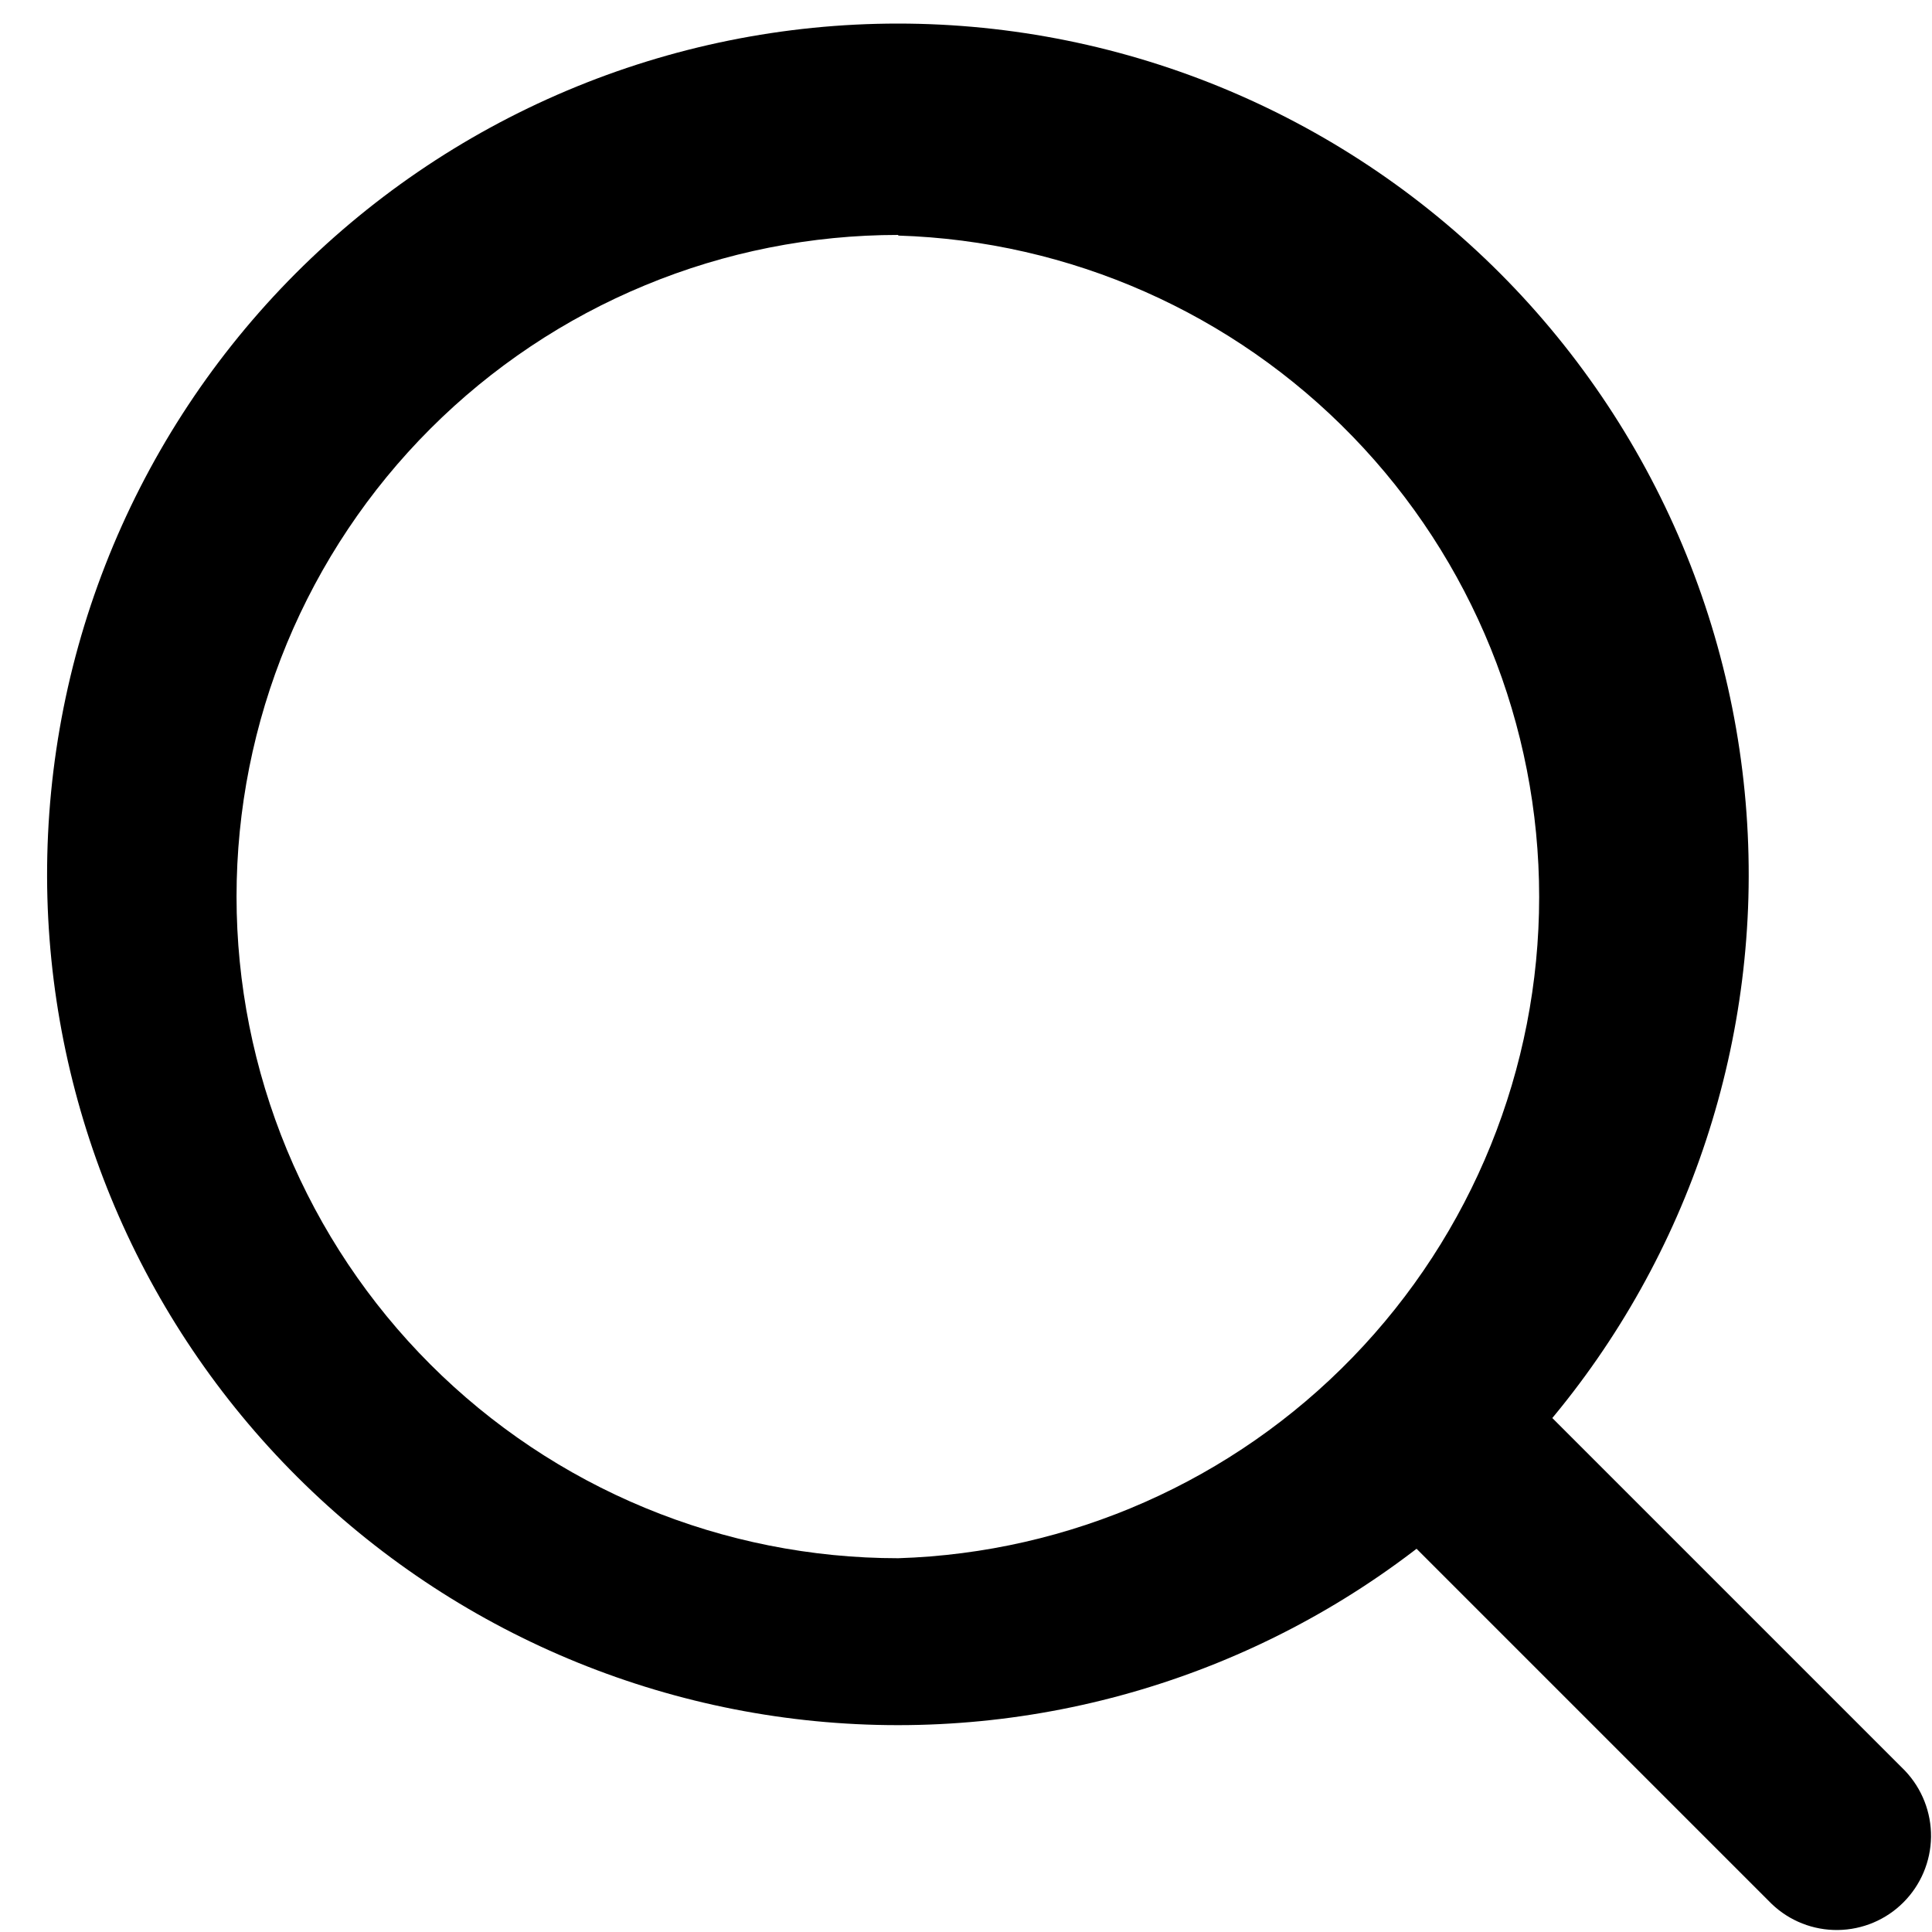<svg width="30" height="30" viewBox="0 0 30 30" fill="none" xmlns="http://www.w3.org/2000/svg">
<g clip-path="url(#clip0_4534_26041)">
<path fill-rule="evenodd" clip-rule="evenodd" d="M13.948 3.648C12.598 3.648 11.262 3.913 10.016 4.43C8.769 4.946 7.637 5.703 6.683 6.657C5.729 7.611 4.972 8.744 4.455 9.99C3.939 11.237 3.673 12.573 3.673 13.922C3.673 15.271 3.939 16.607 4.455 17.854C4.972 19.1 5.729 20.233 6.683 21.187C7.637 22.141 8.769 22.898 10.016 23.414C11.262 23.93 12.598 24.196 13.948 24.196C16.615 24.112 19.146 22.994 21.003 21.077C22.861 19.16 23.9 16.596 23.9 13.927C23.9 11.258 22.861 8.693 21.003 6.777C19.146 4.86 16.615 3.741 13.948 3.658V3.648ZM0.736 13.942C0.688 12.177 0.993 10.42 1.635 8.775C2.277 7.13 3.242 5.631 4.473 4.365C5.704 3.1 7.176 2.094 8.803 1.407C10.429 0.72 12.177 0.366 13.943 0.366C15.708 0.366 17.456 0.72 19.082 1.407C20.709 2.094 22.181 3.1 23.412 4.365C24.643 5.631 25.608 7.13 26.25 8.775C26.892 10.42 27.197 12.177 27.149 13.942C27.053 17.381 25.62 20.648 23.154 23.047C20.688 25.446 17.383 26.788 13.943 26.788C10.502 26.788 7.197 25.446 4.731 23.047C2.265 20.648 0.832 17.381 0.736 13.942Z" fill="currentColor"/>
<path fill-rule="evenodd" clip-rule="evenodd" d="M21.154 21.138C21.428 20.864 21.8 20.71 22.188 20.71C22.576 20.71 22.948 20.864 23.223 21.138L29.581 27.496C29.844 27.773 29.989 28.142 29.985 28.523C29.98 28.905 29.826 29.27 29.556 29.54C29.286 29.811 28.921 29.964 28.539 29.969C28.157 29.974 27.788 29.829 27.512 29.565L21.154 23.207C20.879 22.933 20.725 22.561 20.725 22.173C20.725 21.785 20.879 21.413 21.154 21.138Z" fill="currentColor"/>
</g>
<defs>
<clipPath id="clip0_4534_26041">
<rect width="30" height="30" fill="white"/>
</clipPath>
</defs>
</svg>
